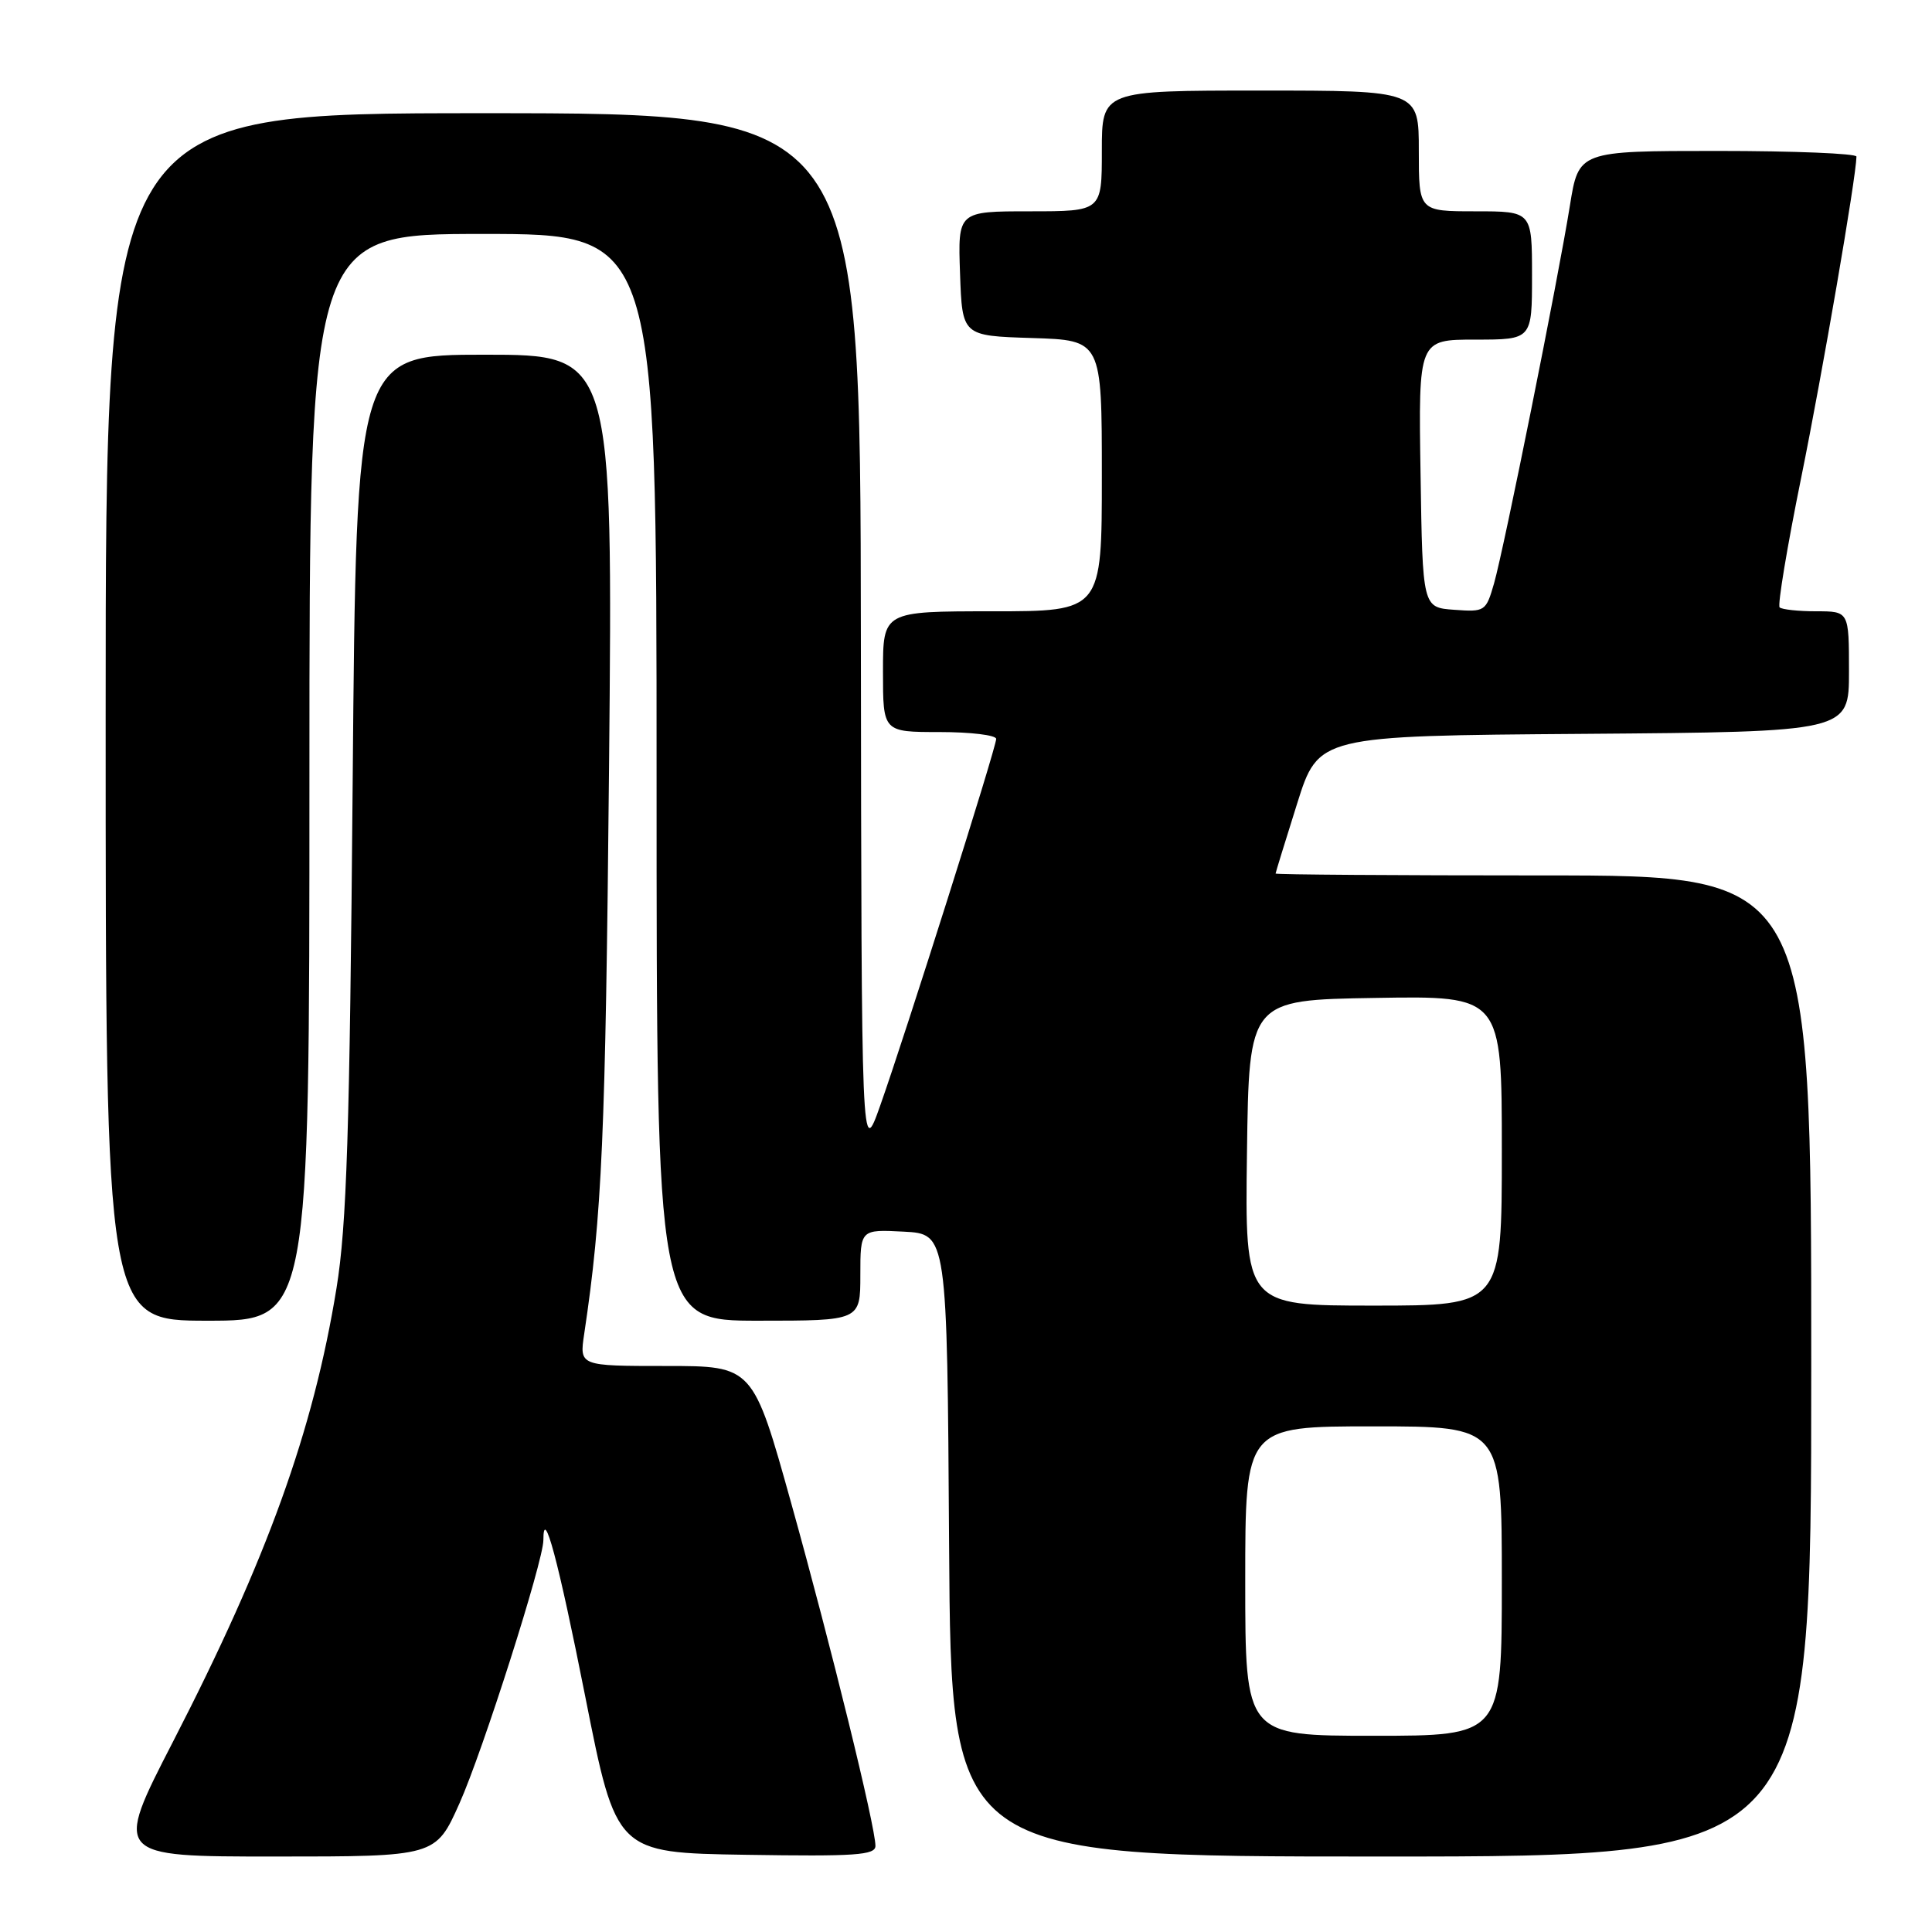<?xml version="1.0" encoding="UTF-8" standalone="no"?>
<!DOCTYPE svg PUBLIC "-//W3C//DTD SVG 1.1//EN" "http://www.w3.org/Graphics/SVG/1.1/DTD/svg11.dtd" >
<svg xmlns="http://www.w3.org/2000/svg" xmlns:xlink="http://www.w3.org/1999/xlink" version="1.1" viewBox="0 0 256 256">
 <g >
 <path fill="currentColor"
d=" M 60.88 238.96 C 63.97 232.05 72.00 206.86 72.00 204.08 C 72.00 199.38 73.96 206.69 77.55 224.81 C 81.65 245.50 81.65 245.50 98.83 245.77 C 113.34 246.00 116.00 245.82 116.00 244.59 C 116.00 242.04 110.13 218.15 104.86 199.25 C 99.77 181.00 99.77 181.00 88.27 181.00 C 76.77 181.00 76.77 181.00 77.41 176.75 C 79.78 160.90 80.23 150.68 80.70 101.75 C 81.22 47.00 81.22 47.00 64.22 47.00 C 47.21 47.00 47.21 47.00 46.73 103.75 C 46.34 150.07 45.94 162.37 44.59 170.68 C 41.52 189.59 35.39 206.57 22.94 230.75 C 15.09 246.00 15.09 246.00 36.41 246.00 C 57.73 246.00 57.73 246.00 60.88 238.96 Z  M 240.00 181.00 C 240.00 116.00 240.00 116.00 204.50 116.00 C 184.97 116.00 169.01 115.89 169.02 115.75 C 169.03 115.61 170.31 111.45 171.87 106.50 C 174.70 97.50 174.70 97.50 209.85 97.24 C 245.00 96.97 245.00 96.97 245.00 88.99 C 245.00 81.00 245.00 81.00 240.67 81.00 C 238.28 81.00 236.10 80.76 235.81 80.48 C 235.52 80.19 236.81 72.43 238.68 63.23 C 241.51 49.27 245.95 23.48 245.99 20.75 C 246.00 20.34 237.72 20.00 227.59 20.00 C 209.18 20.00 209.18 20.00 208.02 27.25 C 206.42 37.20 199.30 72.63 197.97 77.30 C 196.90 81.01 196.77 81.10 192.69 80.80 C 188.50 80.50 188.50 80.50 188.23 62.75 C 187.95 45.00 187.95 45.00 195.48 45.00 C 203.00 45.00 203.00 45.00 203.00 36.50 C 203.00 28.00 203.00 28.00 195.50 28.00 C 188.00 28.00 188.00 28.00 188.00 20.00 C 188.00 12.00 188.00 12.00 167.00 12.00 C 146.00 12.00 146.00 12.00 146.00 20.00 C 146.00 28.00 146.00 28.00 136.46 28.00 C 126.92 28.00 126.92 28.00 127.21 36.25 C 127.50 44.50 127.50 44.50 136.75 44.79 C 146.00 45.08 146.00 45.08 146.00 63.04 C 146.00 81.00 146.00 81.00 131.50 81.00 C 117.00 81.00 117.00 81.00 117.00 89.00 C 117.00 97.00 117.00 97.00 124.50 97.00 C 128.62 97.00 132.00 97.41 132.00 97.91 C 132.00 99.06 119.98 137.04 116.63 146.50 C 114.15 153.50 114.15 153.50 114.07 84.25 C 114.00 15.00 114.00 15.00 64.00 15.00 C 14.00 15.00 14.00 15.00 14.00 95.00 C 14.00 175.00 14.00 175.00 27.50 175.00 C 41.00 175.00 41.00 175.00 41.00 103.00 C 41.00 31.00 41.00 31.00 64.00 31.00 C 87.00 31.00 87.00 31.00 87.00 103.00 C 87.00 175.00 87.00 175.00 100.50 175.00 C 114.00 175.00 114.00 175.00 114.00 168.95 C 114.00 162.90 114.00 162.90 119.75 163.20 C 125.50 163.50 125.50 163.50 125.76 204.75 C 126.02 246.00 126.02 246.00 183.01 246.00 C 240.00 246.00 240.00 246.00 240.00 181.00 Z  M 165.00 209.50 C 165.00 189.00 165.00 189.00 182.00 189.00 C 199.00 189.00 199.00 189.00 199.00 209.50 C 199.00 230.00 199.00 230.00 182.00 230.00 C 165.00 230.00 165.00 230.00 165.00 209.50 Z  M 165.23 152.75 C 165.50 132.50 165.50 132.50 182.25 132.23 C 199.00 131.95 199.00 131.95 199.00 152.48 C 199.00 173.00 199.00 173.00 181.98 173.00 C 164.96 173.00 164.96 173.00 165.23 152.75 Z "/>
</g>
</svg>